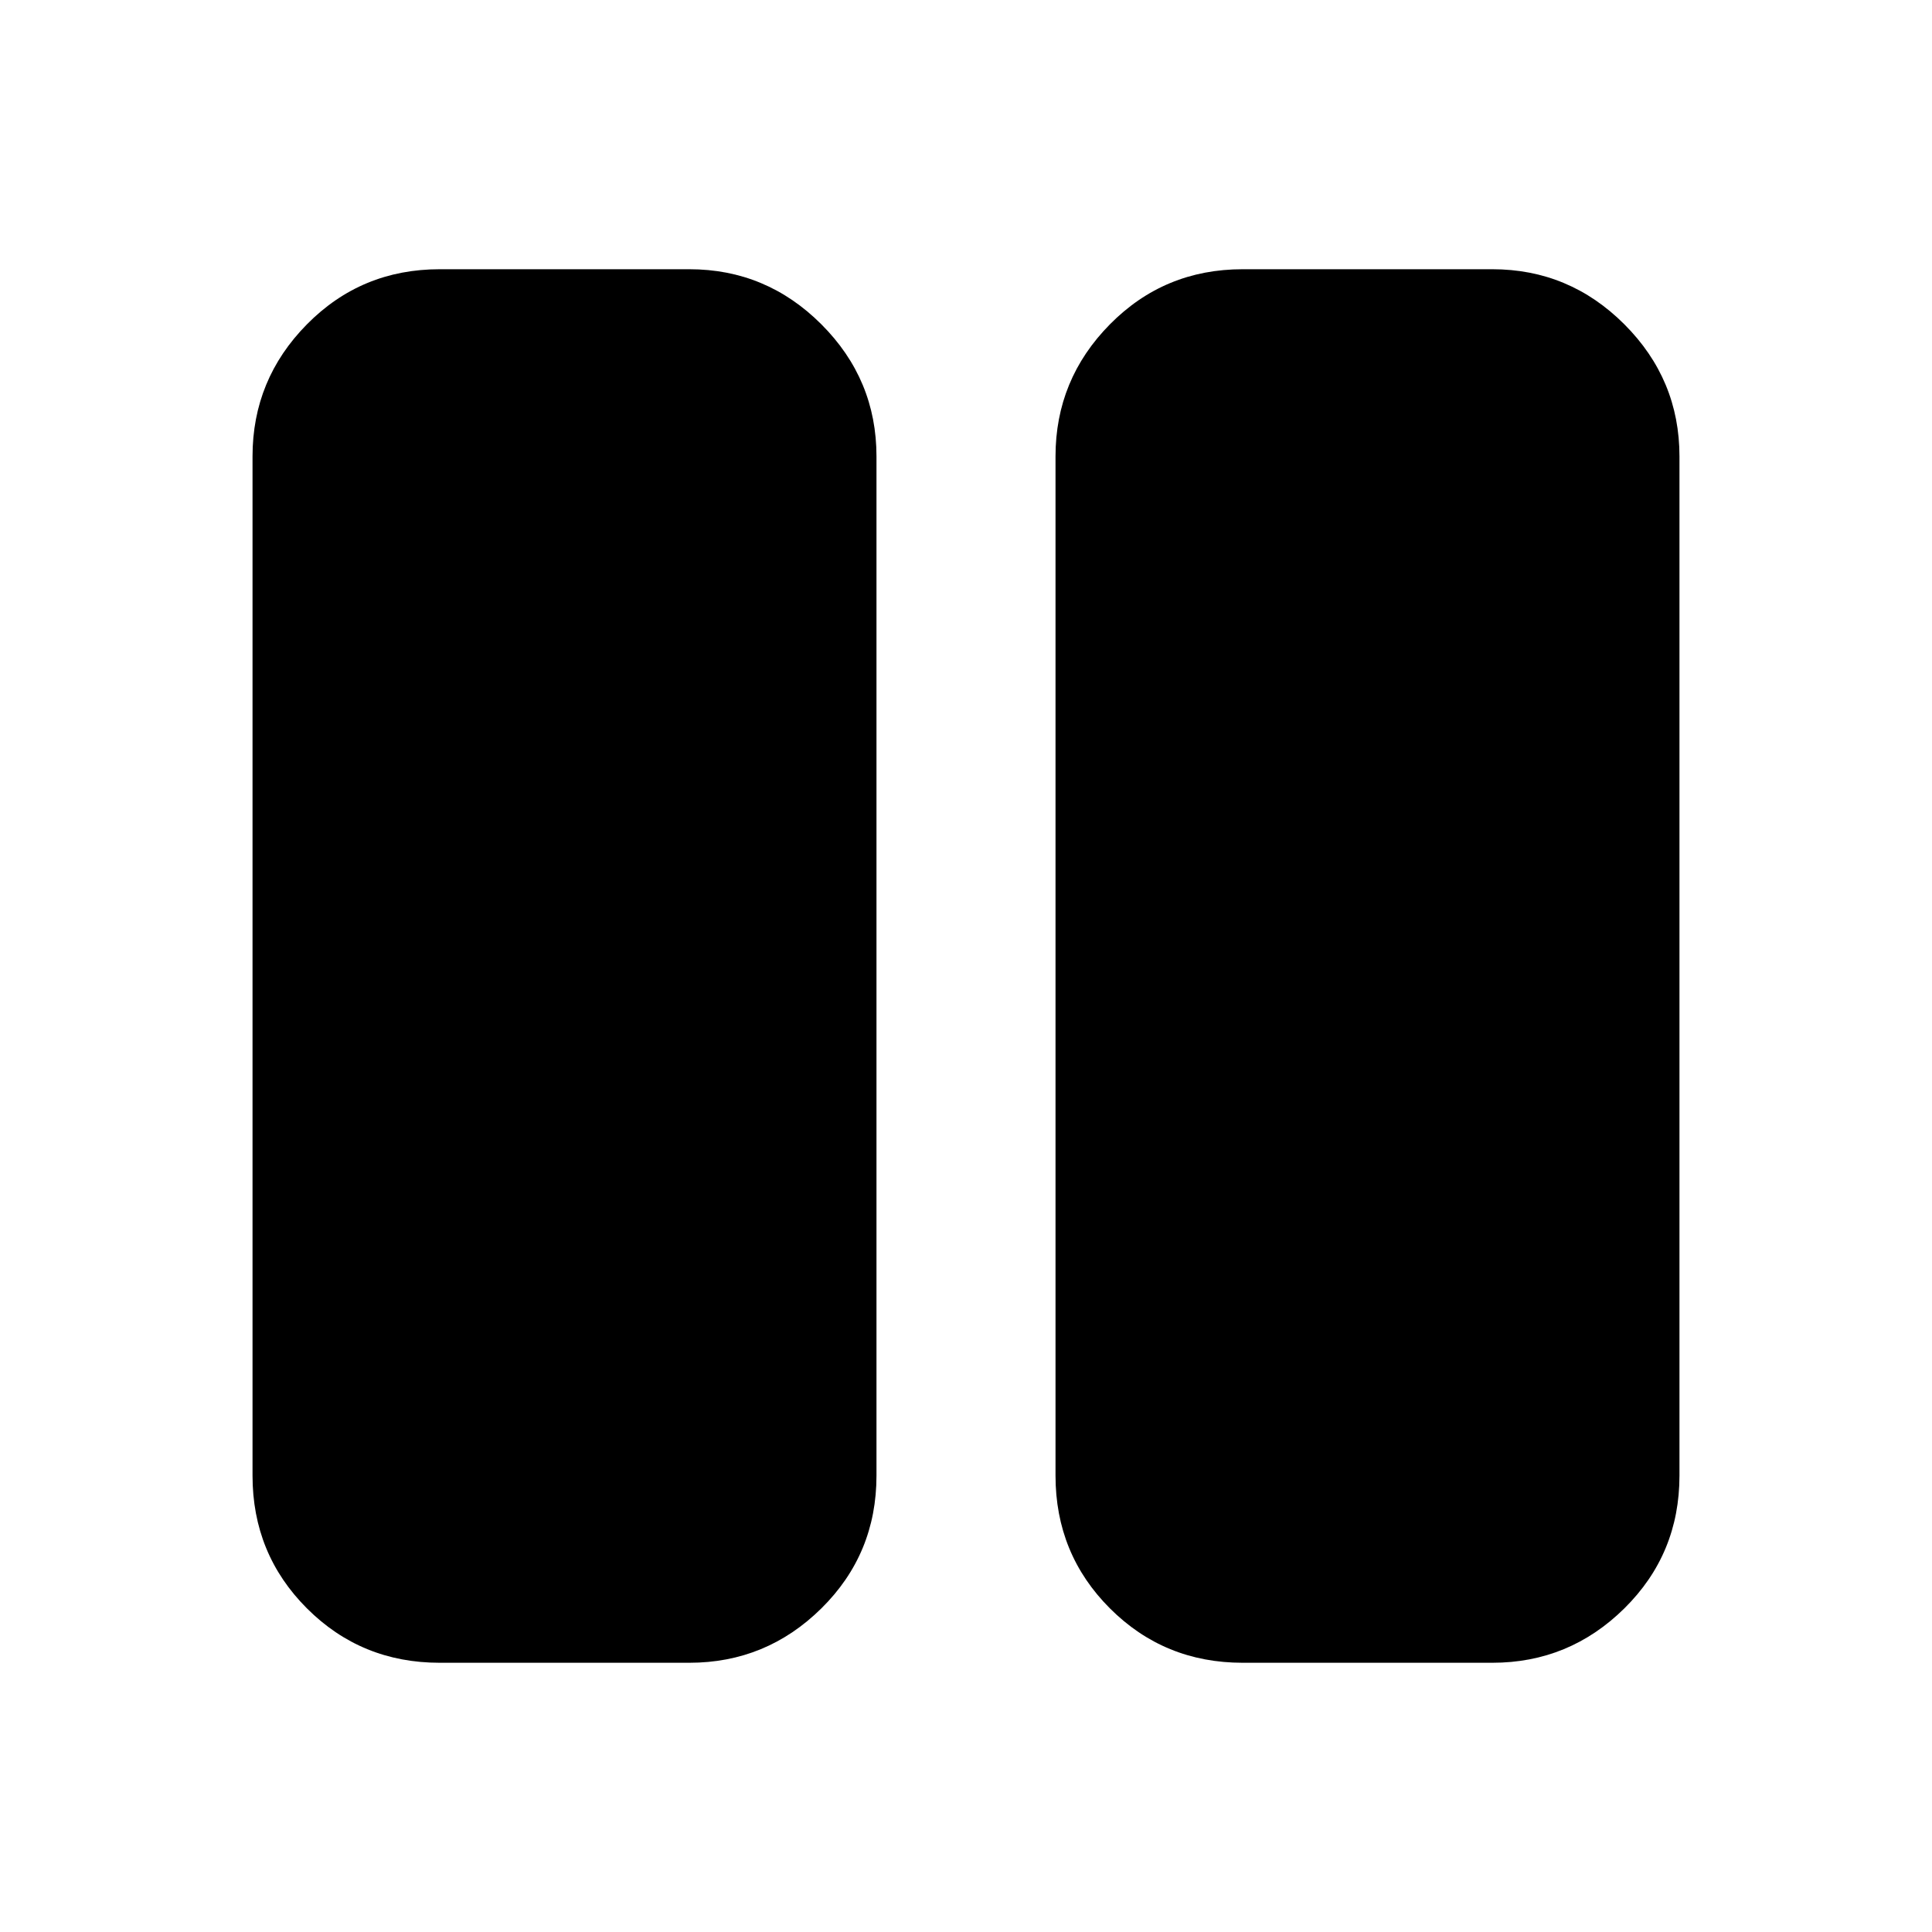 <svg xmlns="http://www.w3.org/2000/svg" height="20" viewBox="0 -960 960 960" width="20"><path d="M617.48-133.78q-38.94 0-65.97-27.03t-27.03-65.97v-506.44q0-38.24 27.03-65.62 27.03-27.38 65.97-27.38h124.04q38.24 0 65.62 27.38 27.38 27.38 27.38 65.62v506.44q0 38.94-27.38 65.97t-65.62 27.03H617.48Zm-399 0q-38.94 0-65.97-27.03t-27.03-65.97v-506.44q0-38.24 27.03-65.62 27.03-27.38 65.97-27.38h124.04q38.24 0 65.62 27.38 27.38 27.38 27.38 65.62v506.44q0 38.94-27.38 65.97t-65.62 27.03H218.48Z"/></svg>